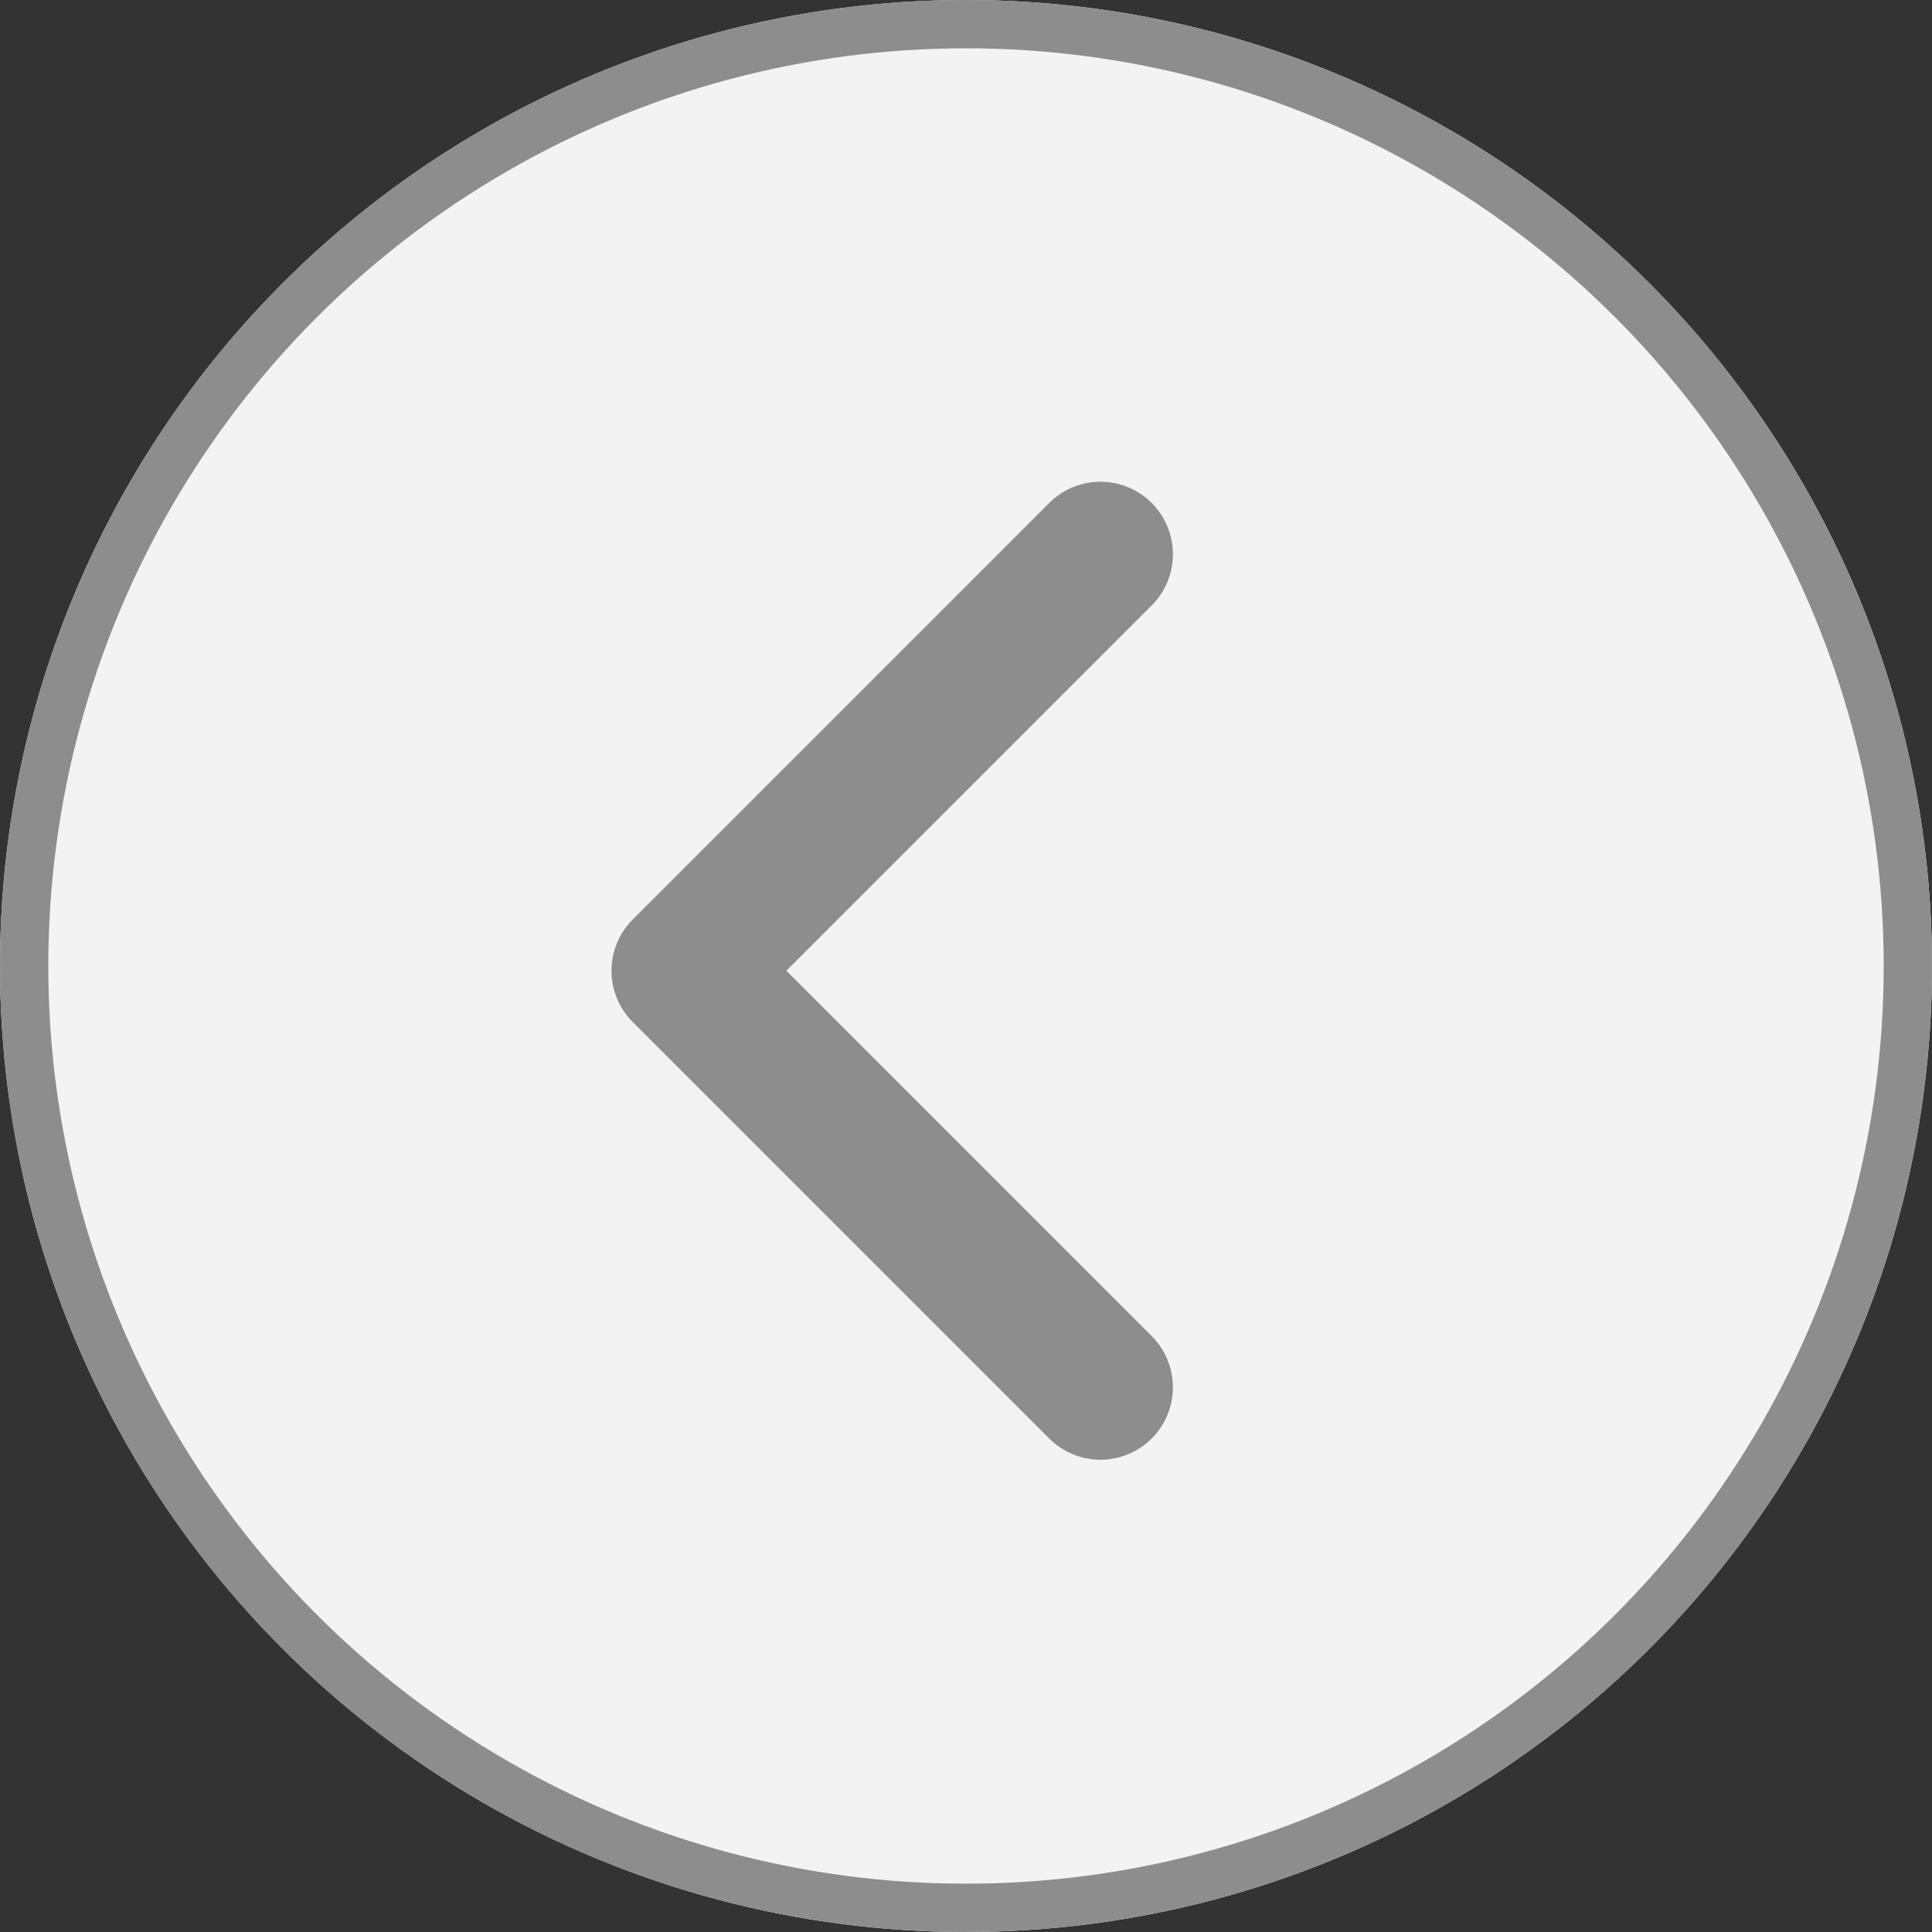 <svg id="Group_164" data-name="Group 164" xmlns="http://www.w3.org/2000/svg" width="40" height="40" viewBox="0 0 40 40">
  <rect x="0" y="0" width="40" height="40" fill="#333333" stroke="none"/>
  <g id="Ellipse_1" data-name="Ellipse 1" fill="#f3f3f3" stroke="#8e8d8d" stroke-width="1">
    <circle cx="20" cy="20" r="20" stroke="none"/>
    <circle cx="20" cy="20" r="19.5" fill="none"/>
  </g>
  <path id="Path_18" data-name="Path 18" d="M0,8.624,8.624,0l8.624,8.624" transform="translate(14.16 28.722) rotate(-90)" fill="none" stroke="#8e8d8d" stroke-linecap="round" stroke-linejoin="round" stroke-width="3"/>
</svg>
